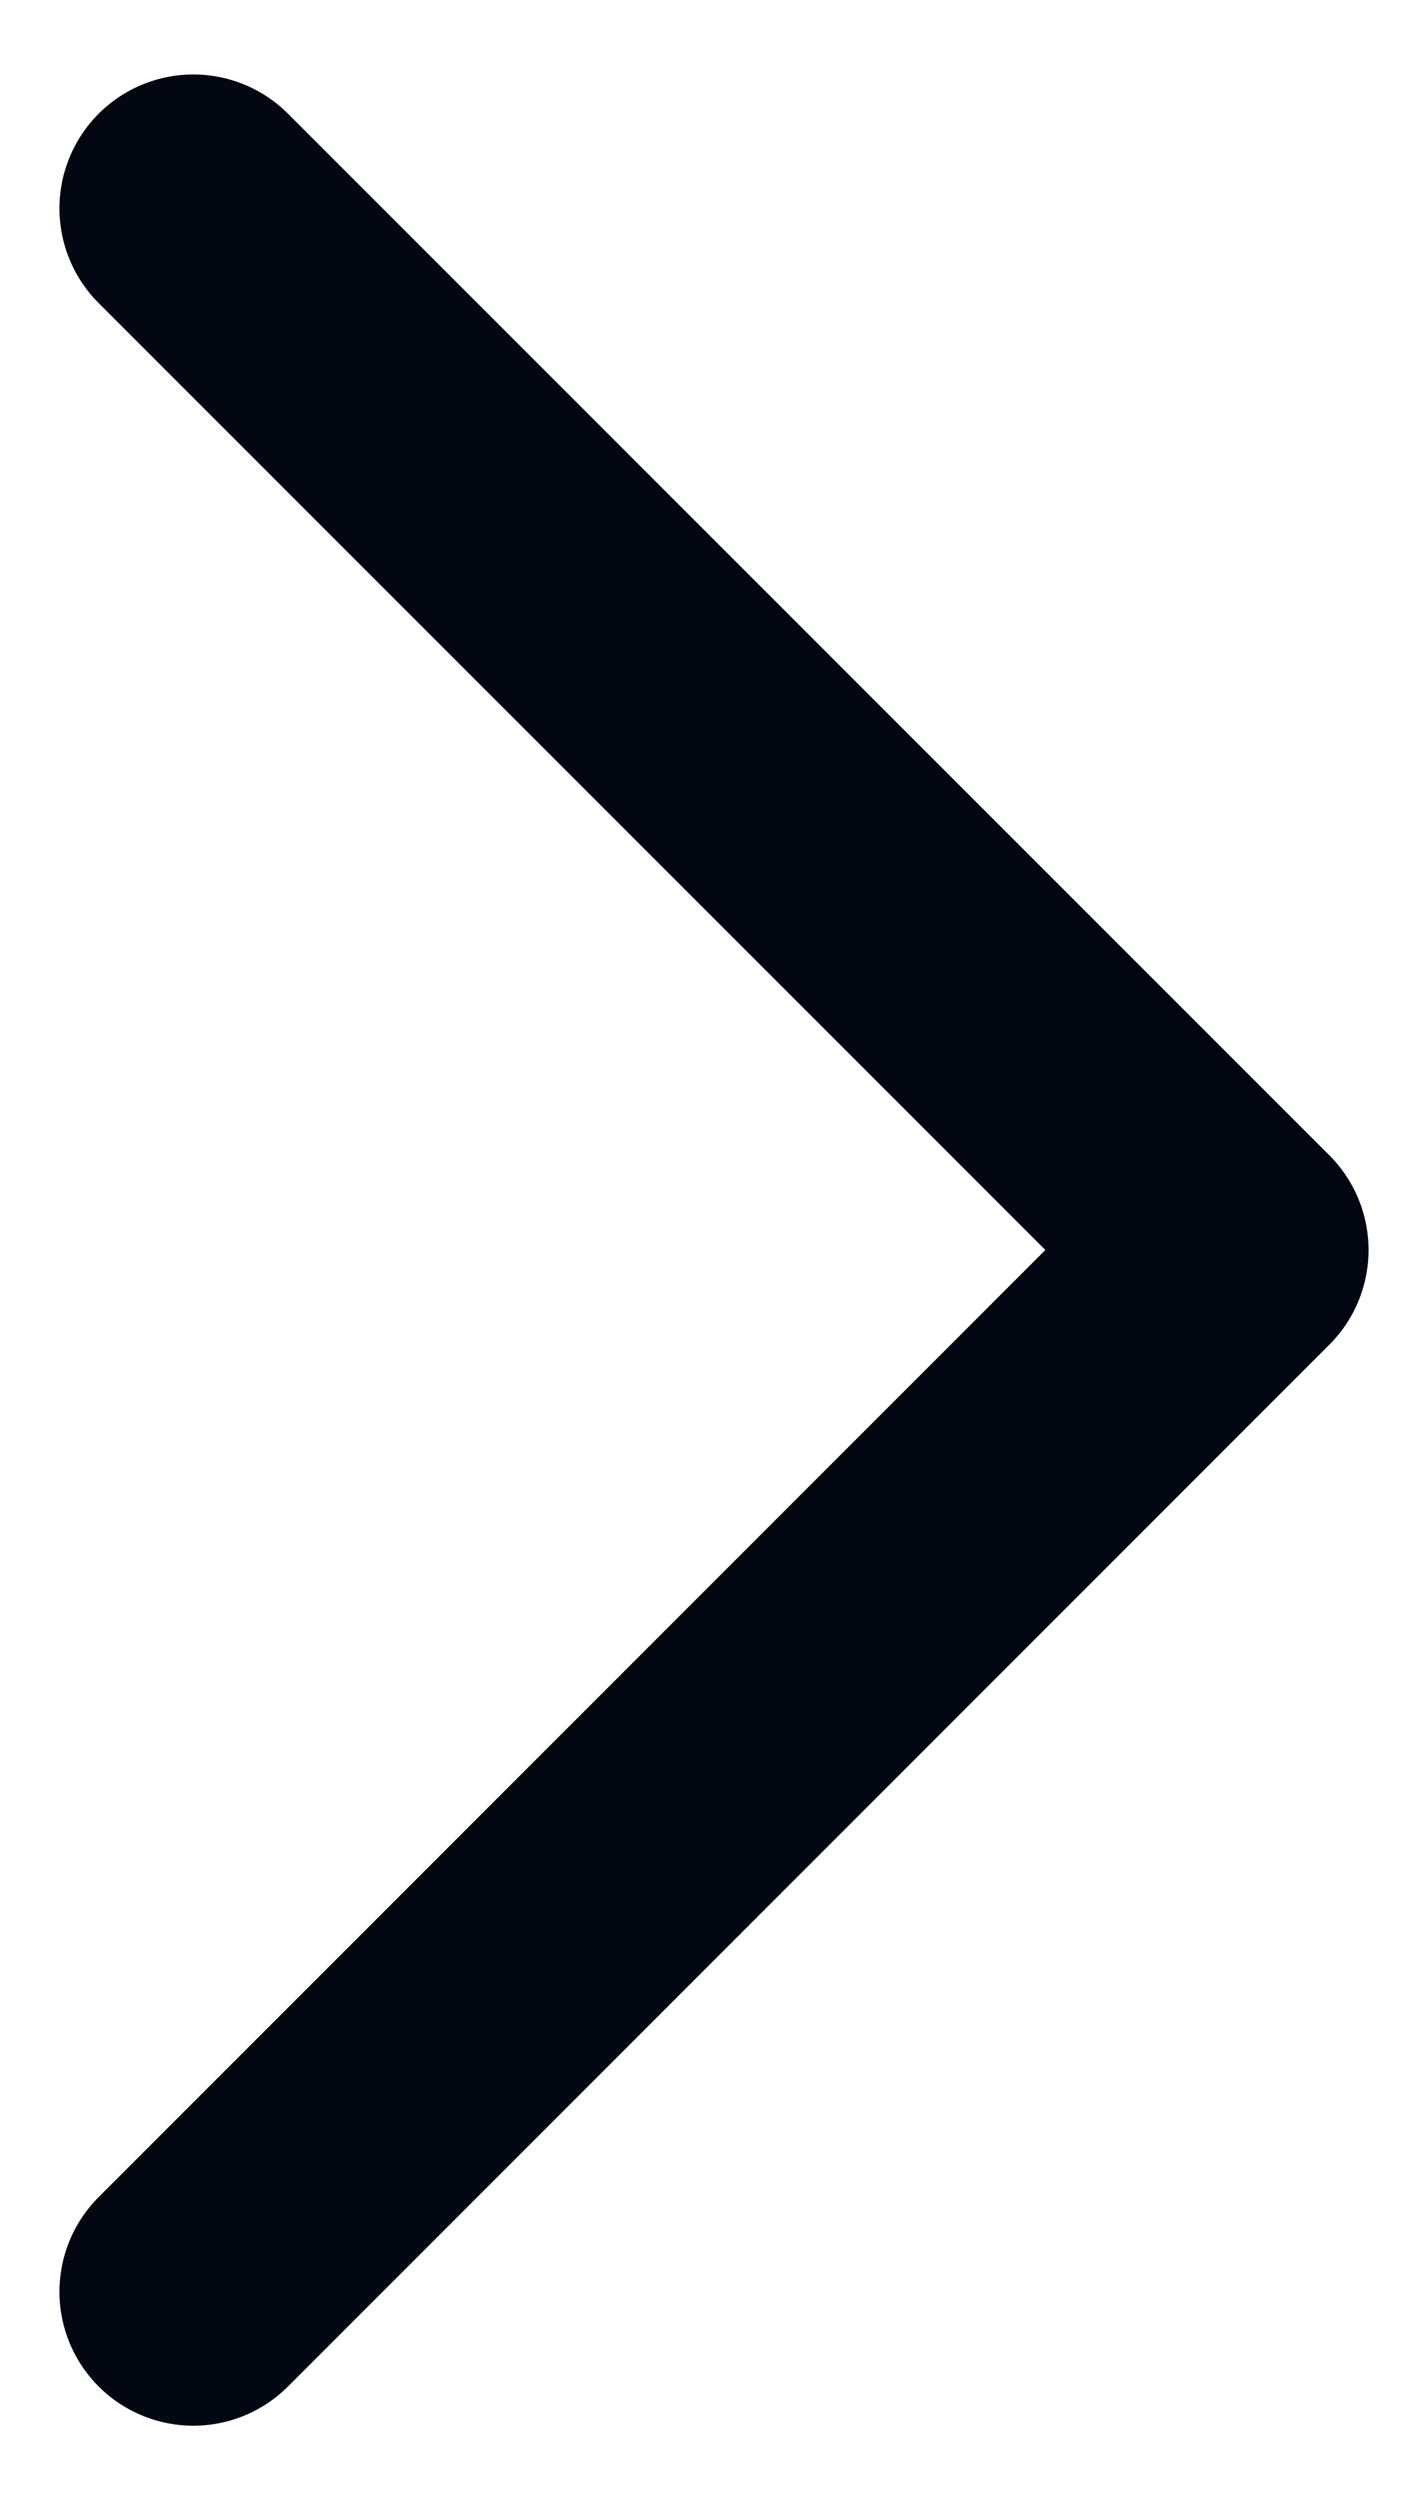 <svg width="8" height="14" viewBox="0 0 8 14" fill="none" xmlns="http://www.w3.org/2000/svg">
<path d="M1.083 1.167L6.917 7L1.083 12.834" stroke="#030712" stroke-width="1.5" stroke-linecap="round" stroke-linejoin="round"/>
</svg>

